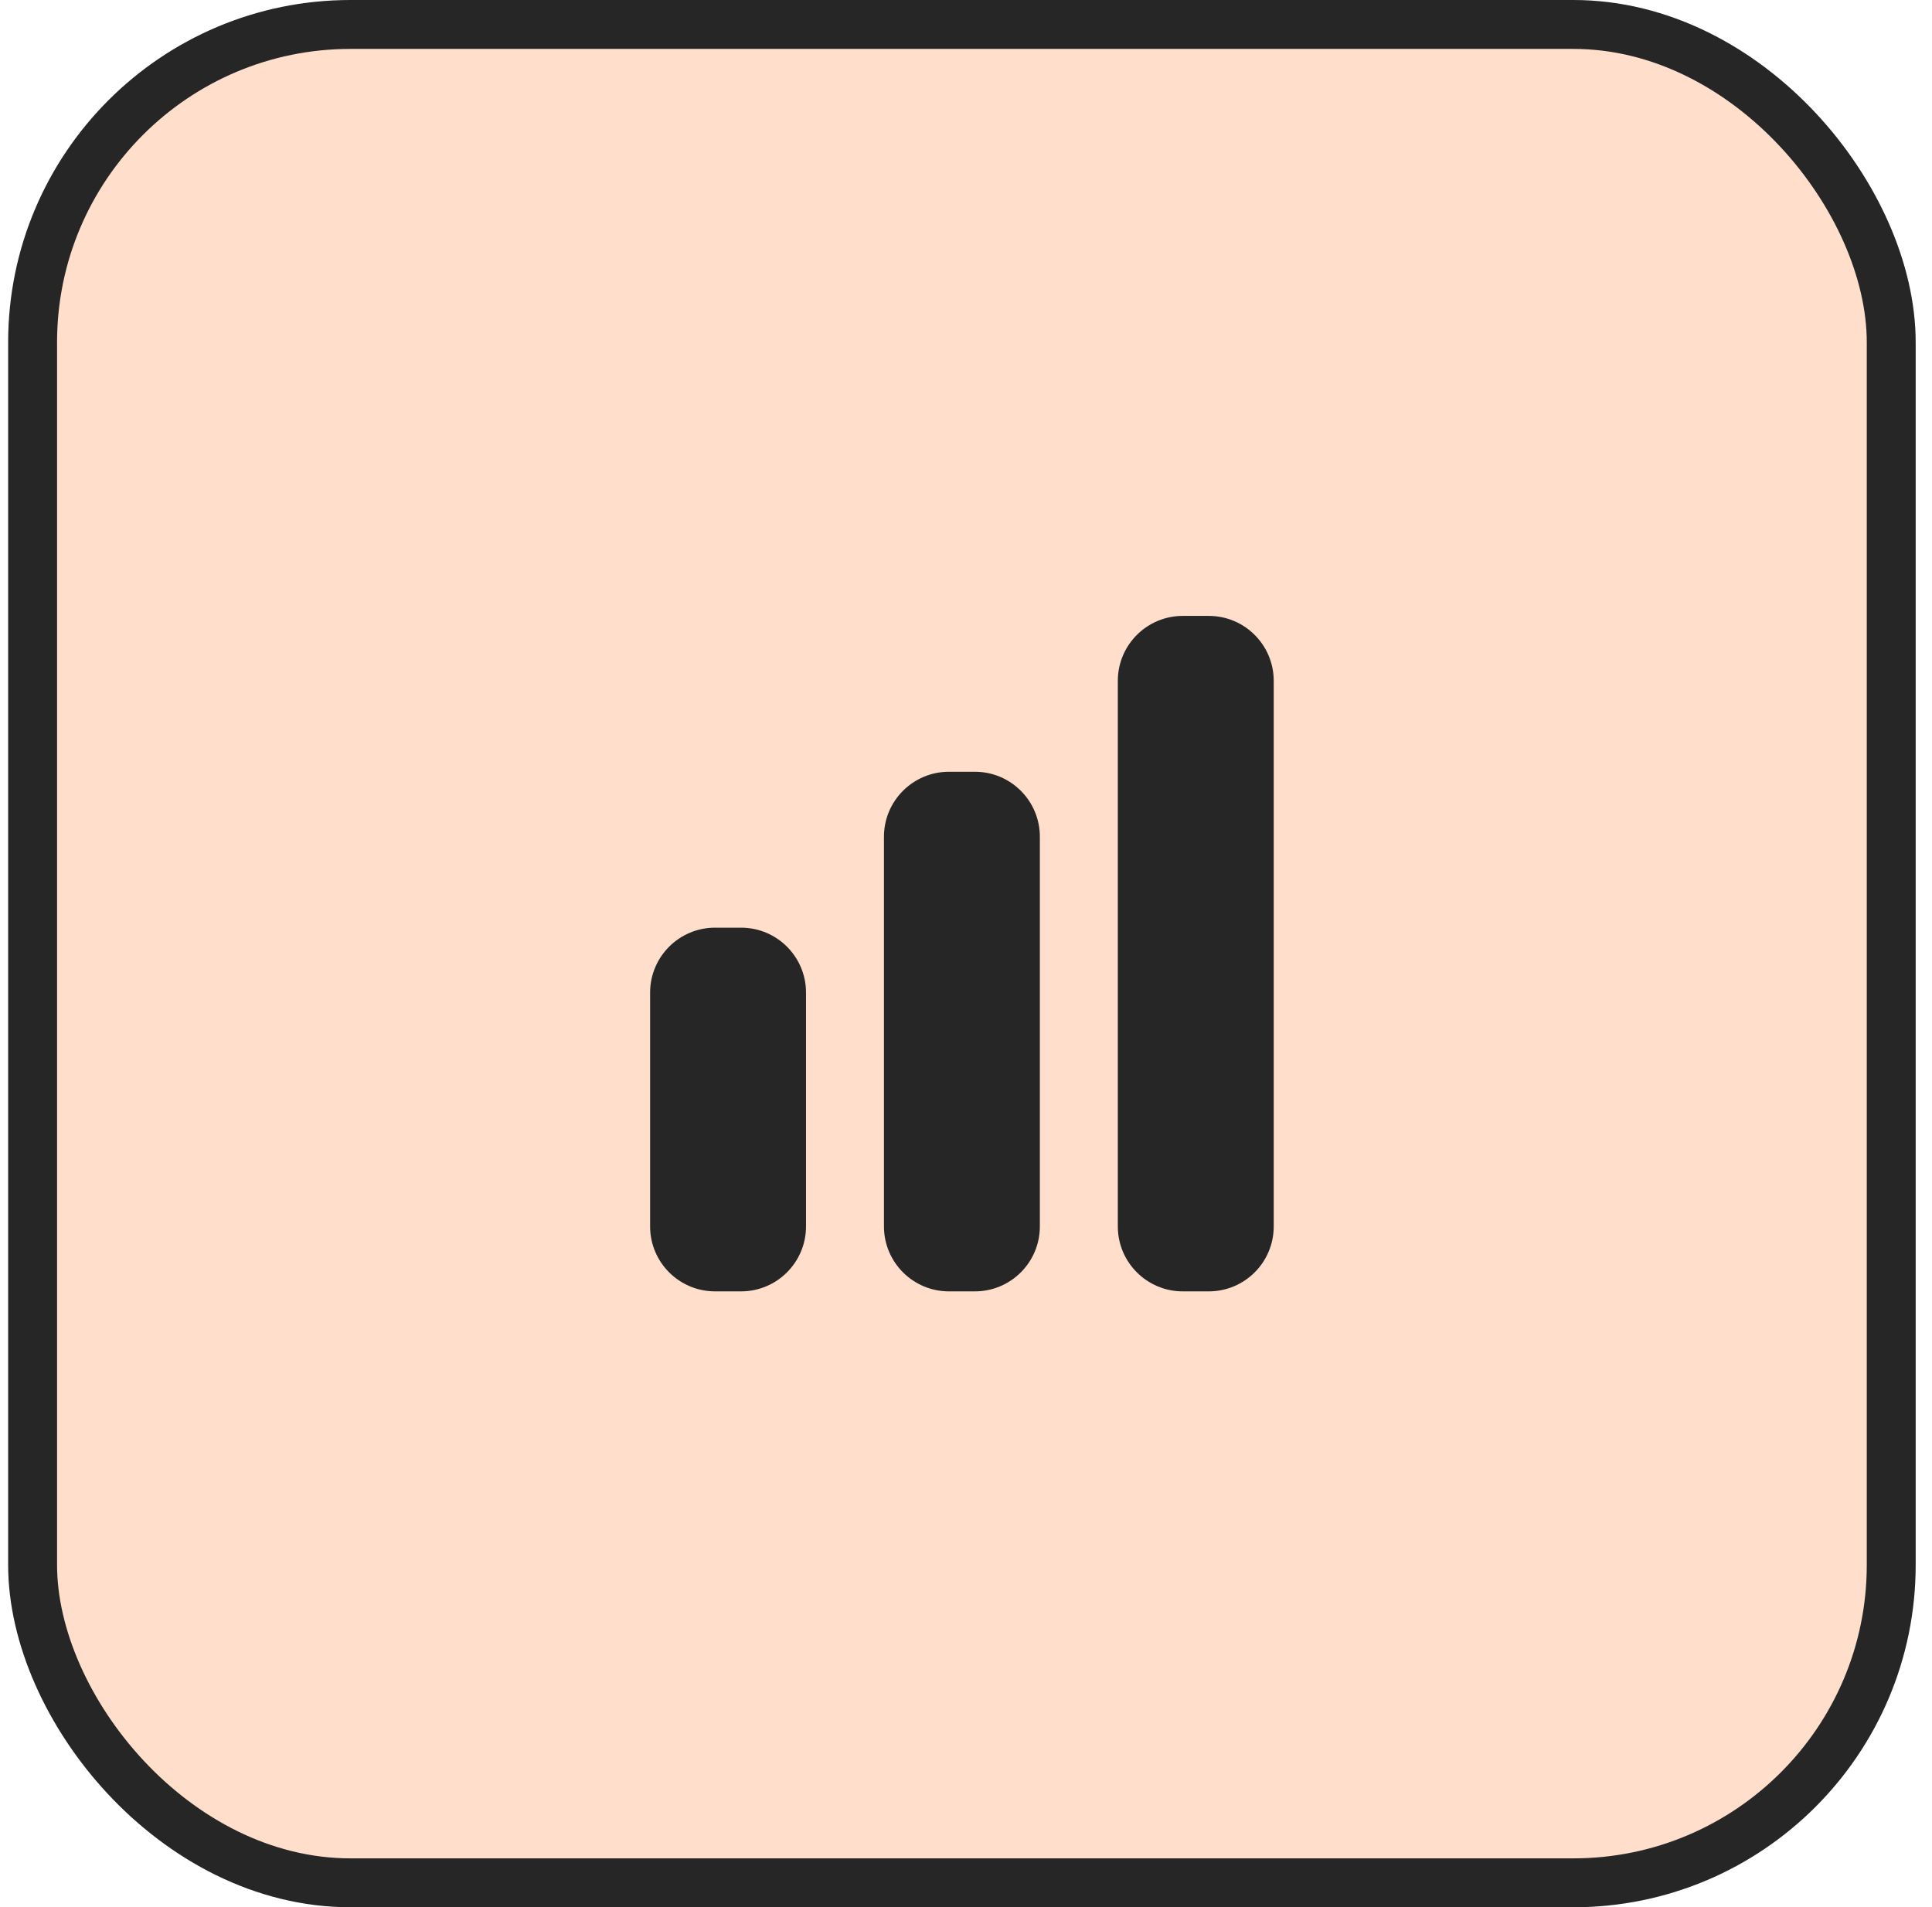 <svg width="79" height="78" viewBox="0 0 79 78" fill="none" xmlns="http://www.w3.org/2000/svg">
<rect x="1.333" y="1" width="76" height="76" rx="13" fill="#FFDECC"/>
<rect x="1.333" y="1" width="76" height="76" rx="13" stroke="#262626" stroke-width="2"/>
<path d="M48.364 25.188C46.897 25.188 45.708 26.377 45.708 27.844V50.156C45.708 51.623 46.897 52.812 48.364 52.812H49.427C50.894 52.812 52.083 51.623 52.083 50.156V27.844C52.083 26.377 50.894 25.188 49.427 25.188H48.364Z" fill="#262626"/>
<path d="M36.145 34.219C36.145 32.752 37.335 31.562 38.802 31.562H39.864C41.331 31.562 42.52 32.752 42.52 34.219V50.156C42.52 51.623 41.331 52.812 39.864 52.812H38.802C37.335 52.812 36.145 51.623 36.145 50.156V34.219Z" fill="#262626"/>
<path d="M26.583 40.594C26.583 39.127 27.772 37.938 29.239 37.938H30.302C31.769 37.938 32.958 39.127 32.958 40.594V50.156C32.958 51.623 31.769 52.812 30.302 52.812H29.239C27.772 52.812 26.583 51.623 26.583 50.156V40.594Z" fill="#262626"/>
</svg>
